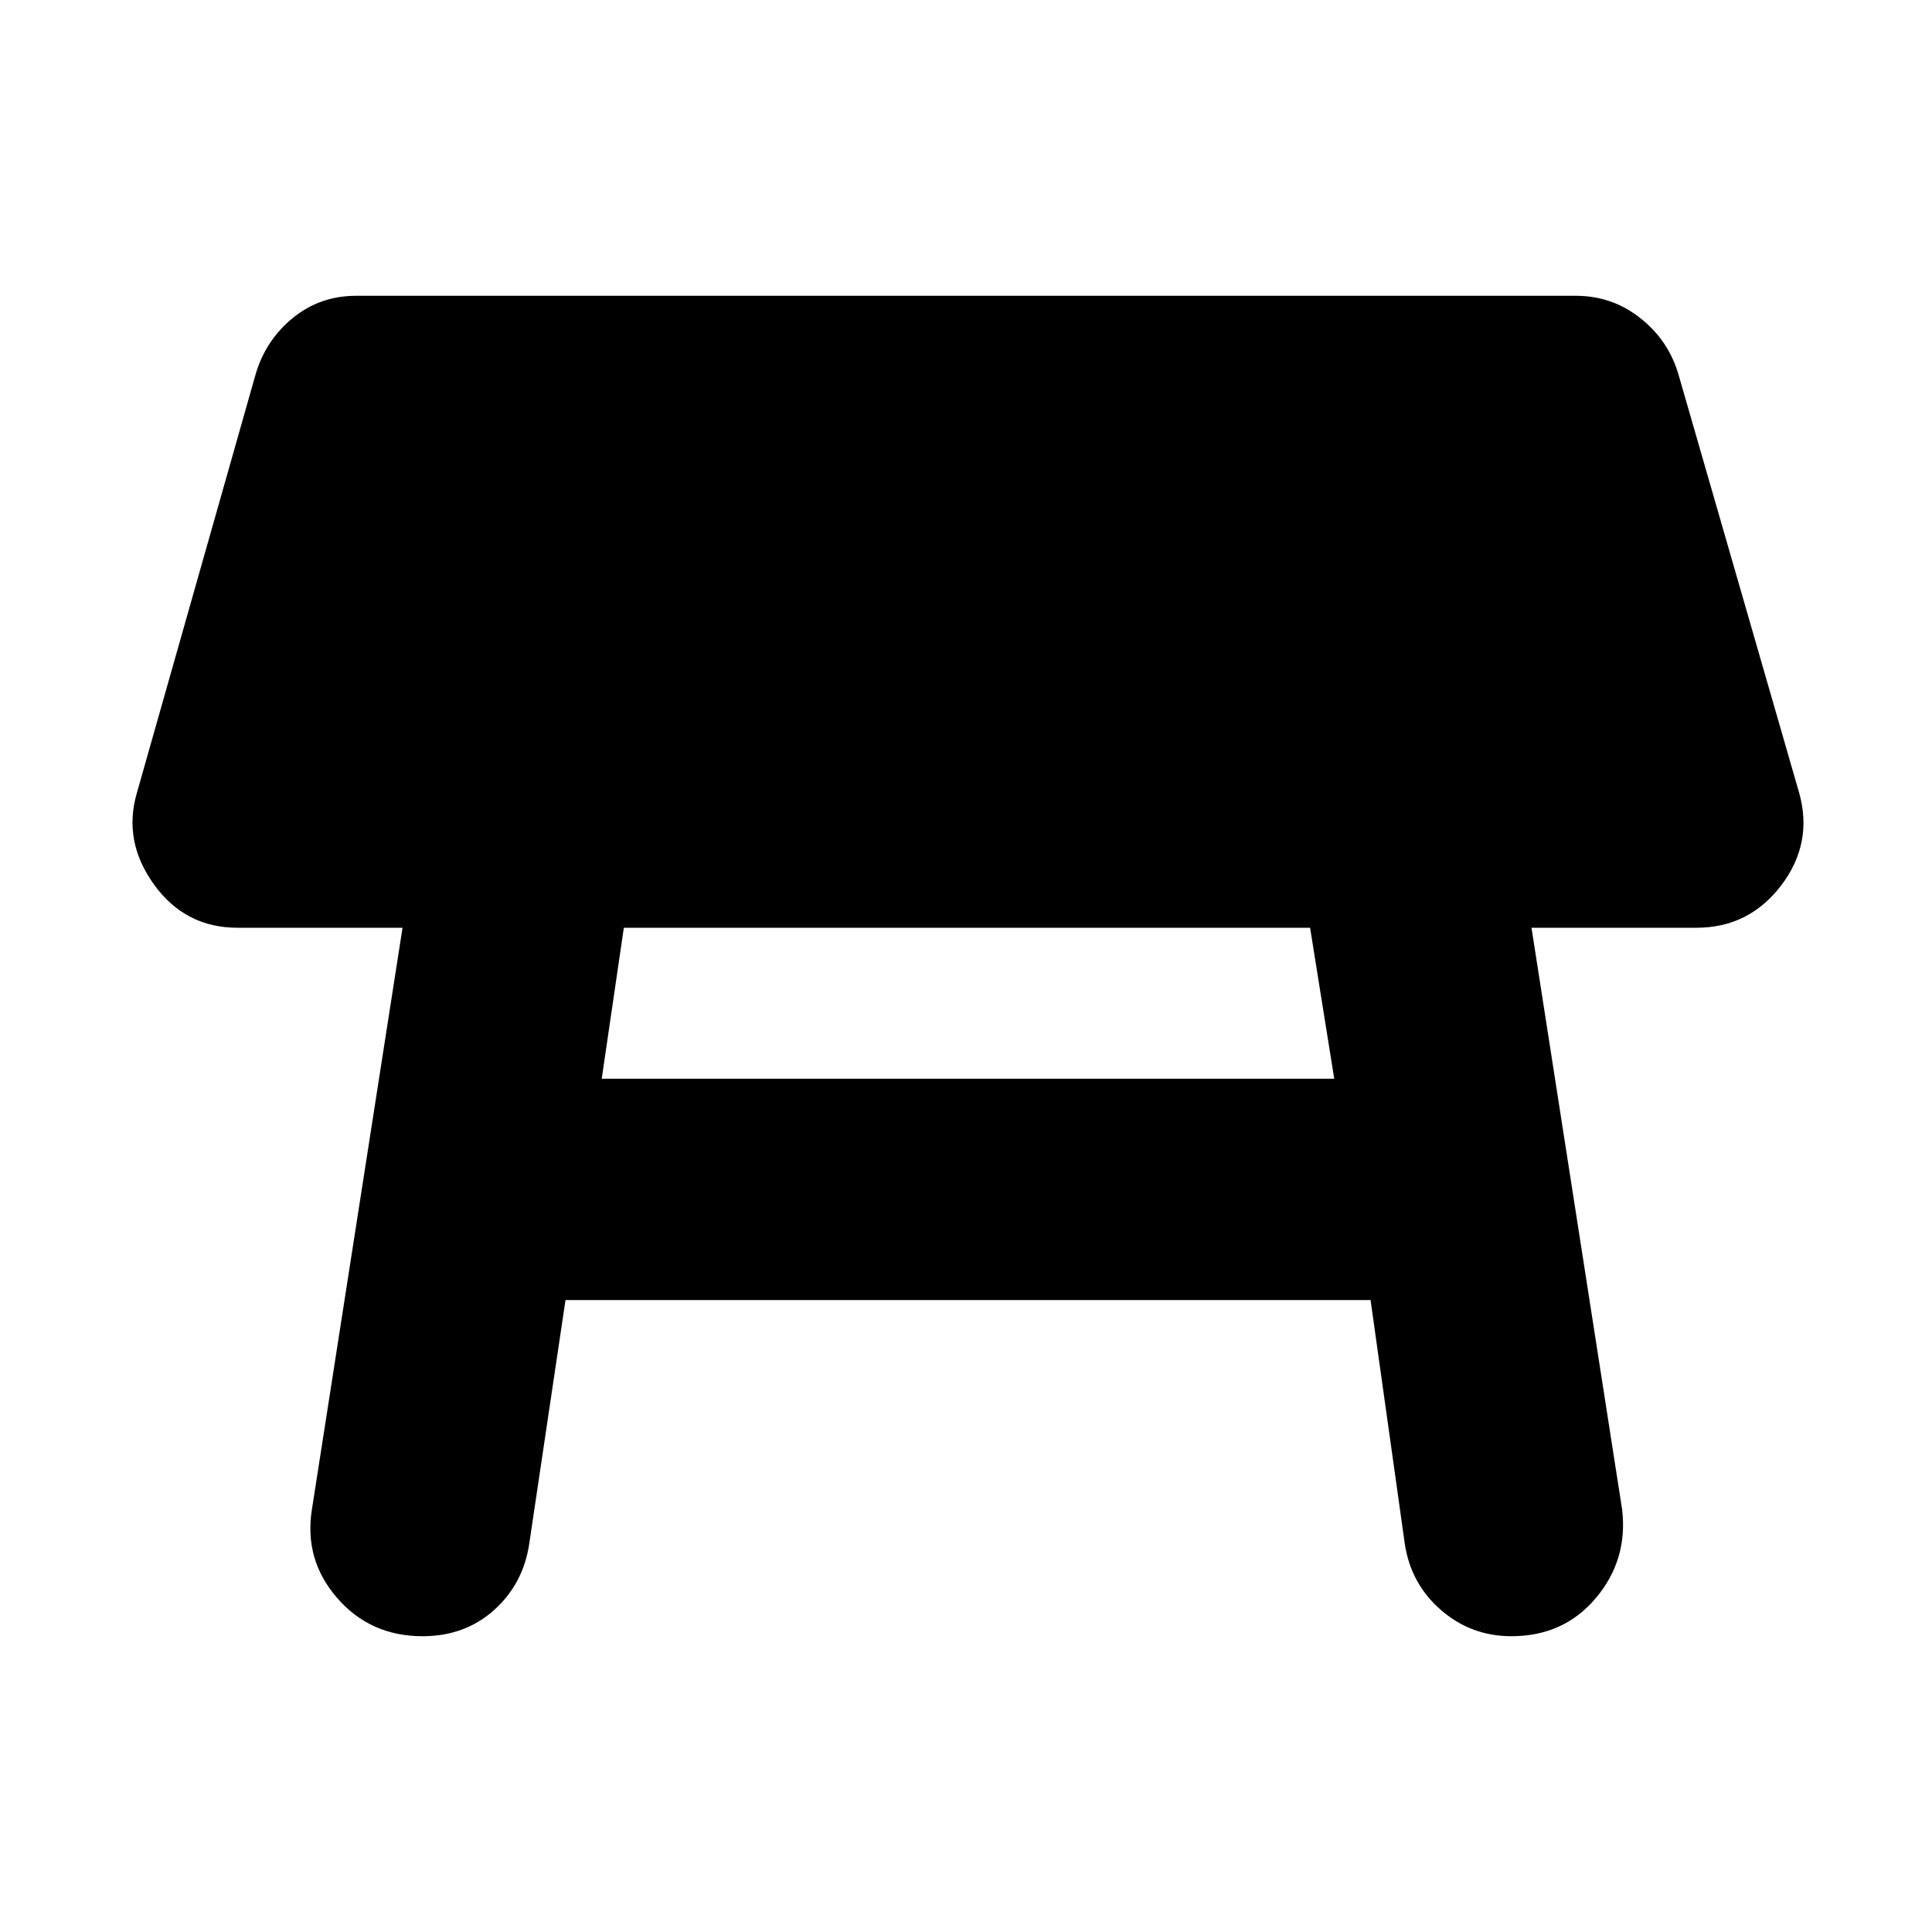 <svg xmlns="http://www.w3.org/2000/svg" height="20" width="20"><path d="M6.229 11.167H13.812L13.562 9.604H6.458ZM4.375 16.938Q3.833 16.938 3.49 16.542Q3.146 16.146 3.229 15.625L4.167 9.604H2.458Q1.917 9.604 1.594 9.156Q1.271 8.708 1.417 8.208L2.646 3.875Q2.75 3.521 3.031 3.292Q3.312 3.062 3.688 3.062H16.312Q16.688 3.062 16.979 3.292Q17.271 3.521 17.375 3.875L18.625 8.208Q18.771 8.729 18.438 9.167Q18.104 9.604 17.562 9.604H15.854L16.792 15.625Q16.854 16.146 16.521 16.542Q16.188 16.938 15.646 16.938Q15.229 16.938 14.917 16.667Q14.604 16.396 14.542 15.979L14.188 13.458H5.854L5.479 15.979Q5.417 16.396 5.115 16.667Q4.812 16.938 4.375 16.938Z"/></svg>
